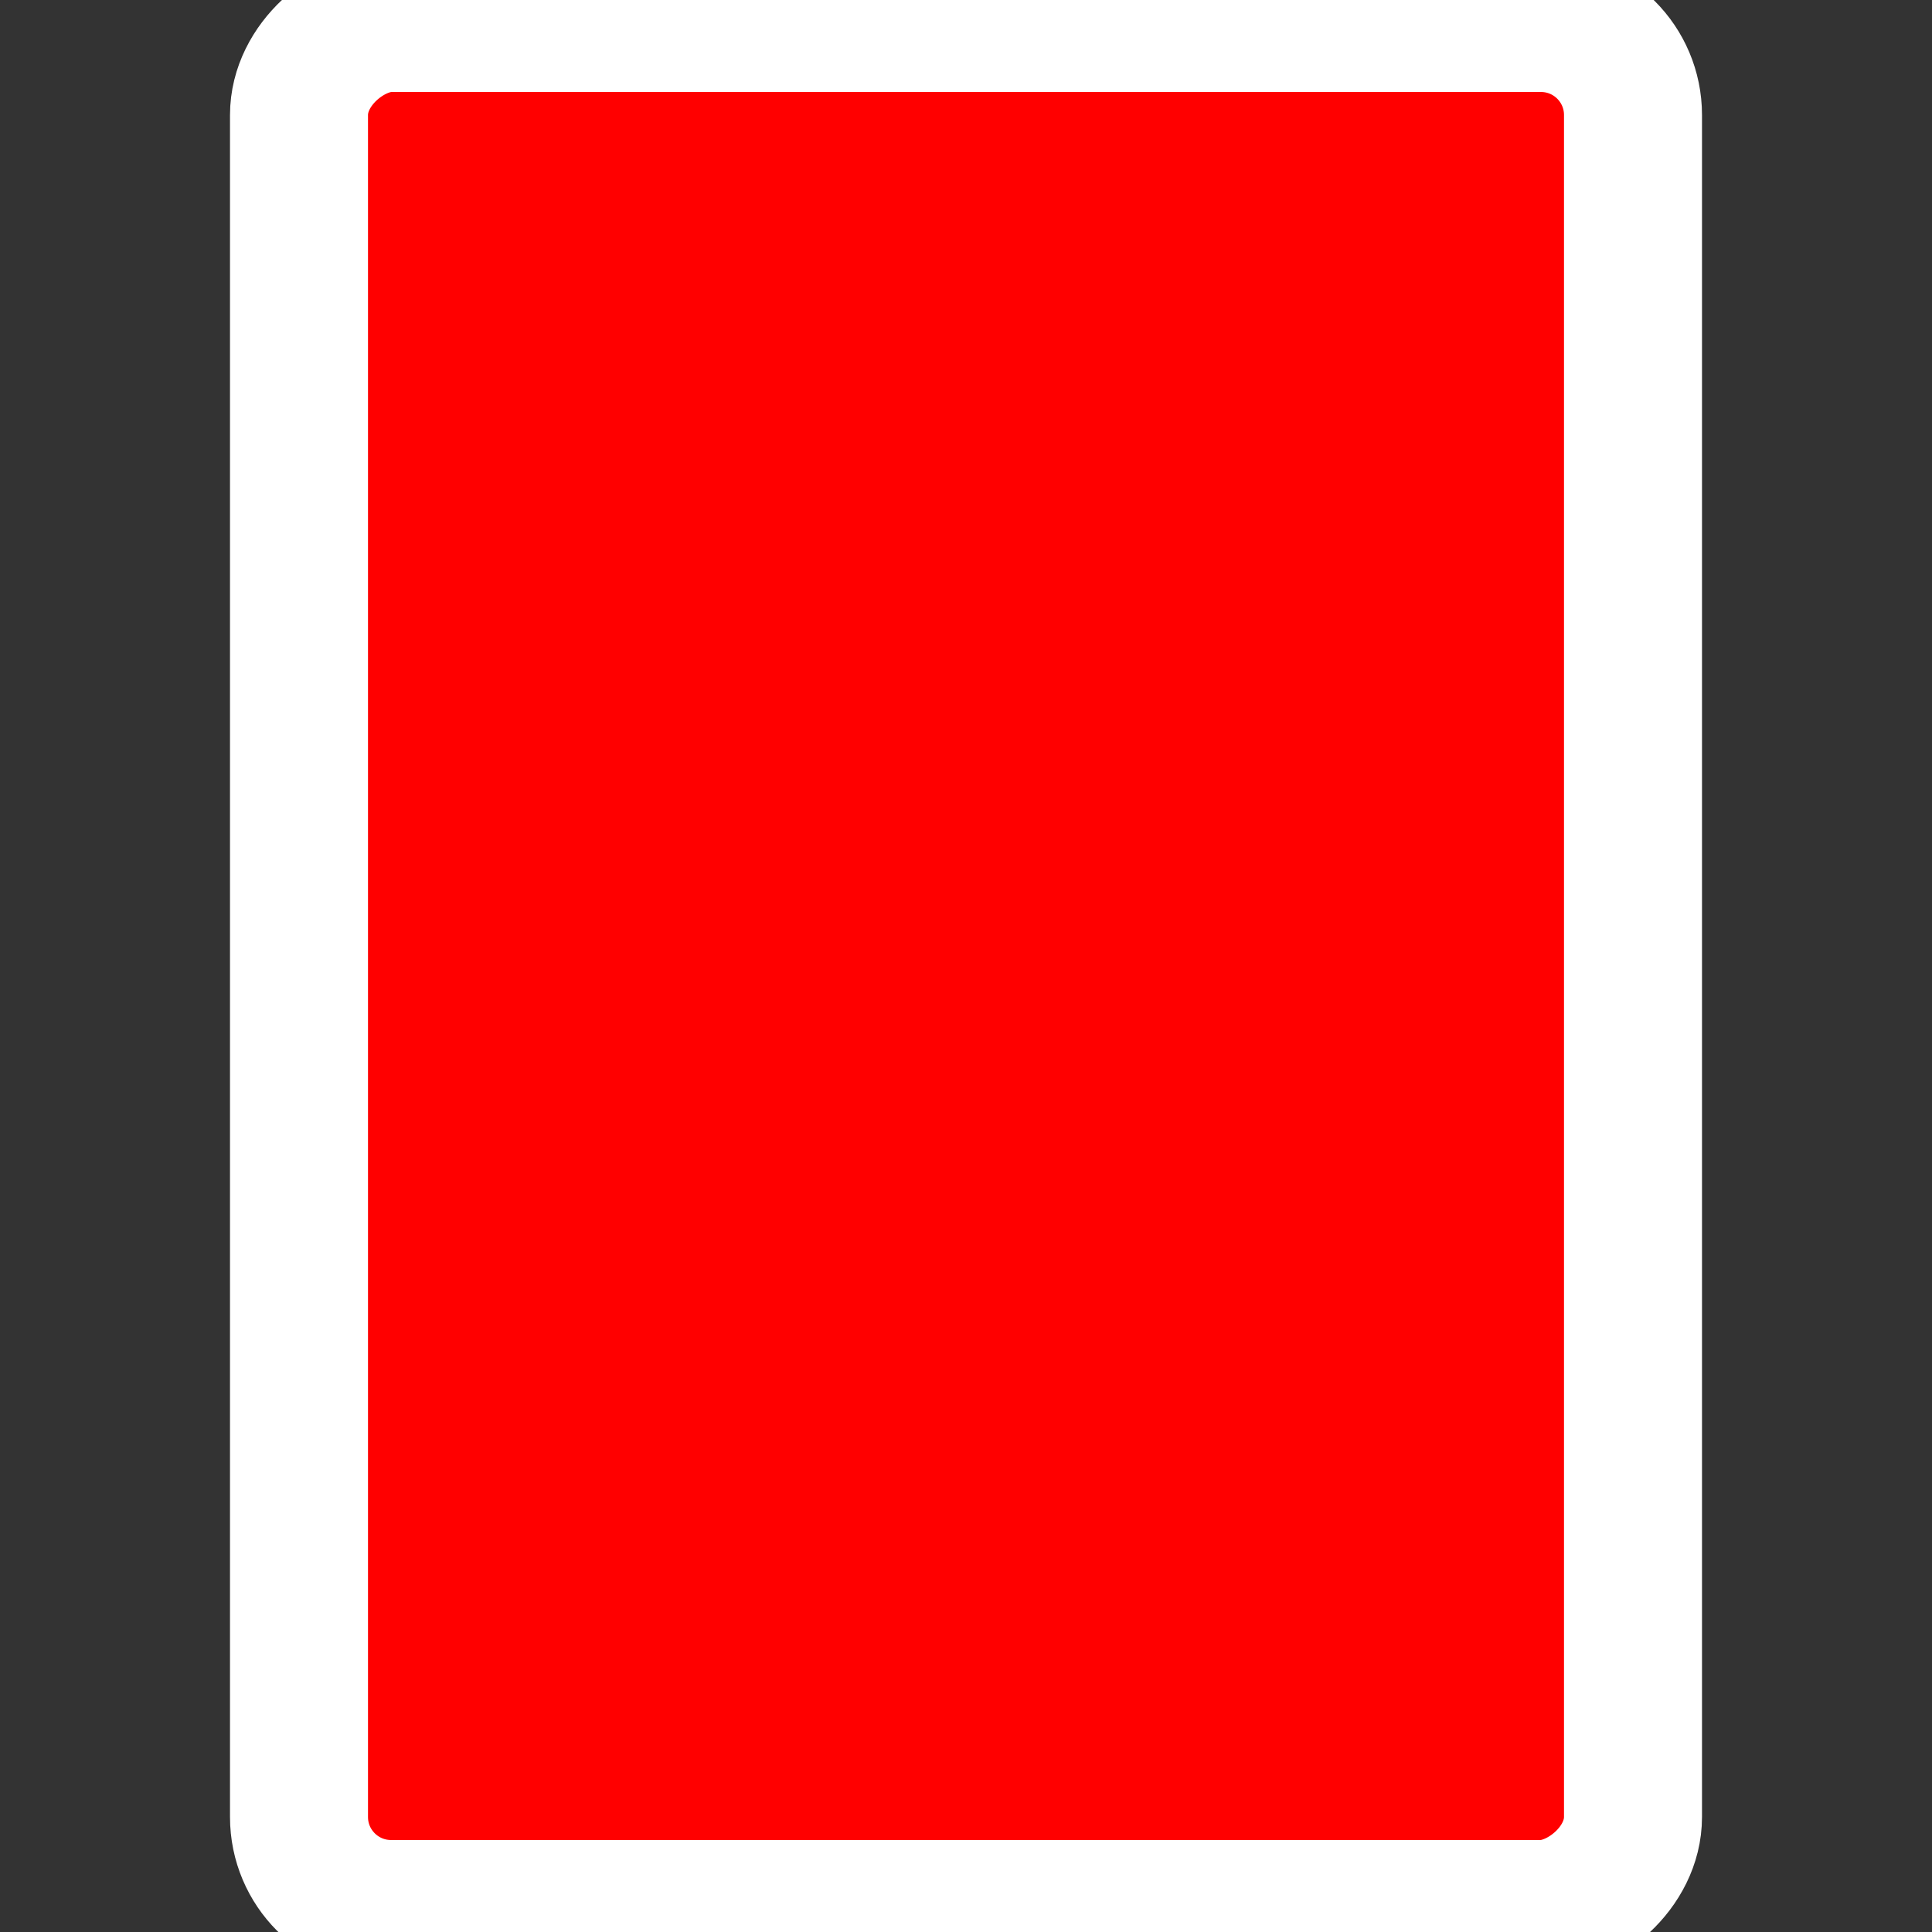 <svg height="21" viewBox="0 0 21 21" width="21" xmlns="http://www.w3.org/2000/svg"><rect x="0" y="0" width="21" height="21" fill="#333333" stroke="none"/><rect fill="#f00" fill-rule="evenodd" height="14.5" rx="1" stroke="#fff" stroke-width="1.5" transform="matrix(0 1 -1 0 21 0)" width="20.5" x=".25" y="3.25"/></svg>